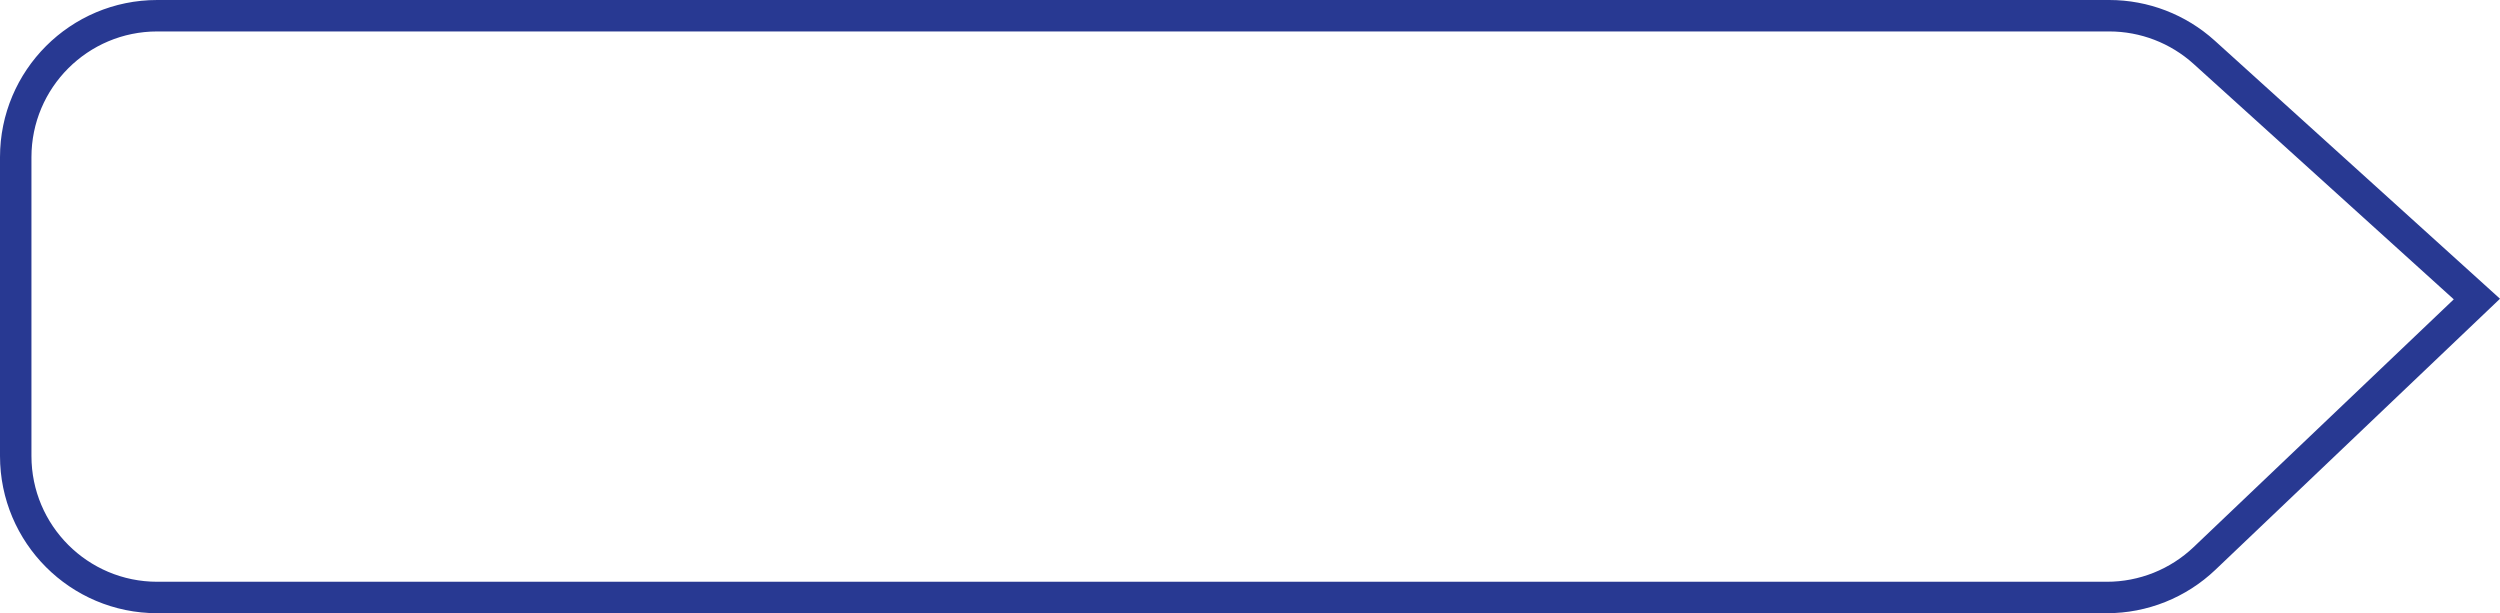 <svg width="159" height="39" viewBox="0 0 159 39" fill="none" xmlns="http://www.w3.org/2000/svg">
<path id="Rectangle 1310" d="M140.186 3.326C138.531 1.829 136.379 1 134.148 1H10C5.029 1 1 5.029 1 10V29C1 33.971 5.029 38 10 38H134C136.311 38 138.533 37.111 140.207 35.517L157.53 19.019L140.186 3.326Z" stroke="#283992" stroke-width="2"/>
</svg>
